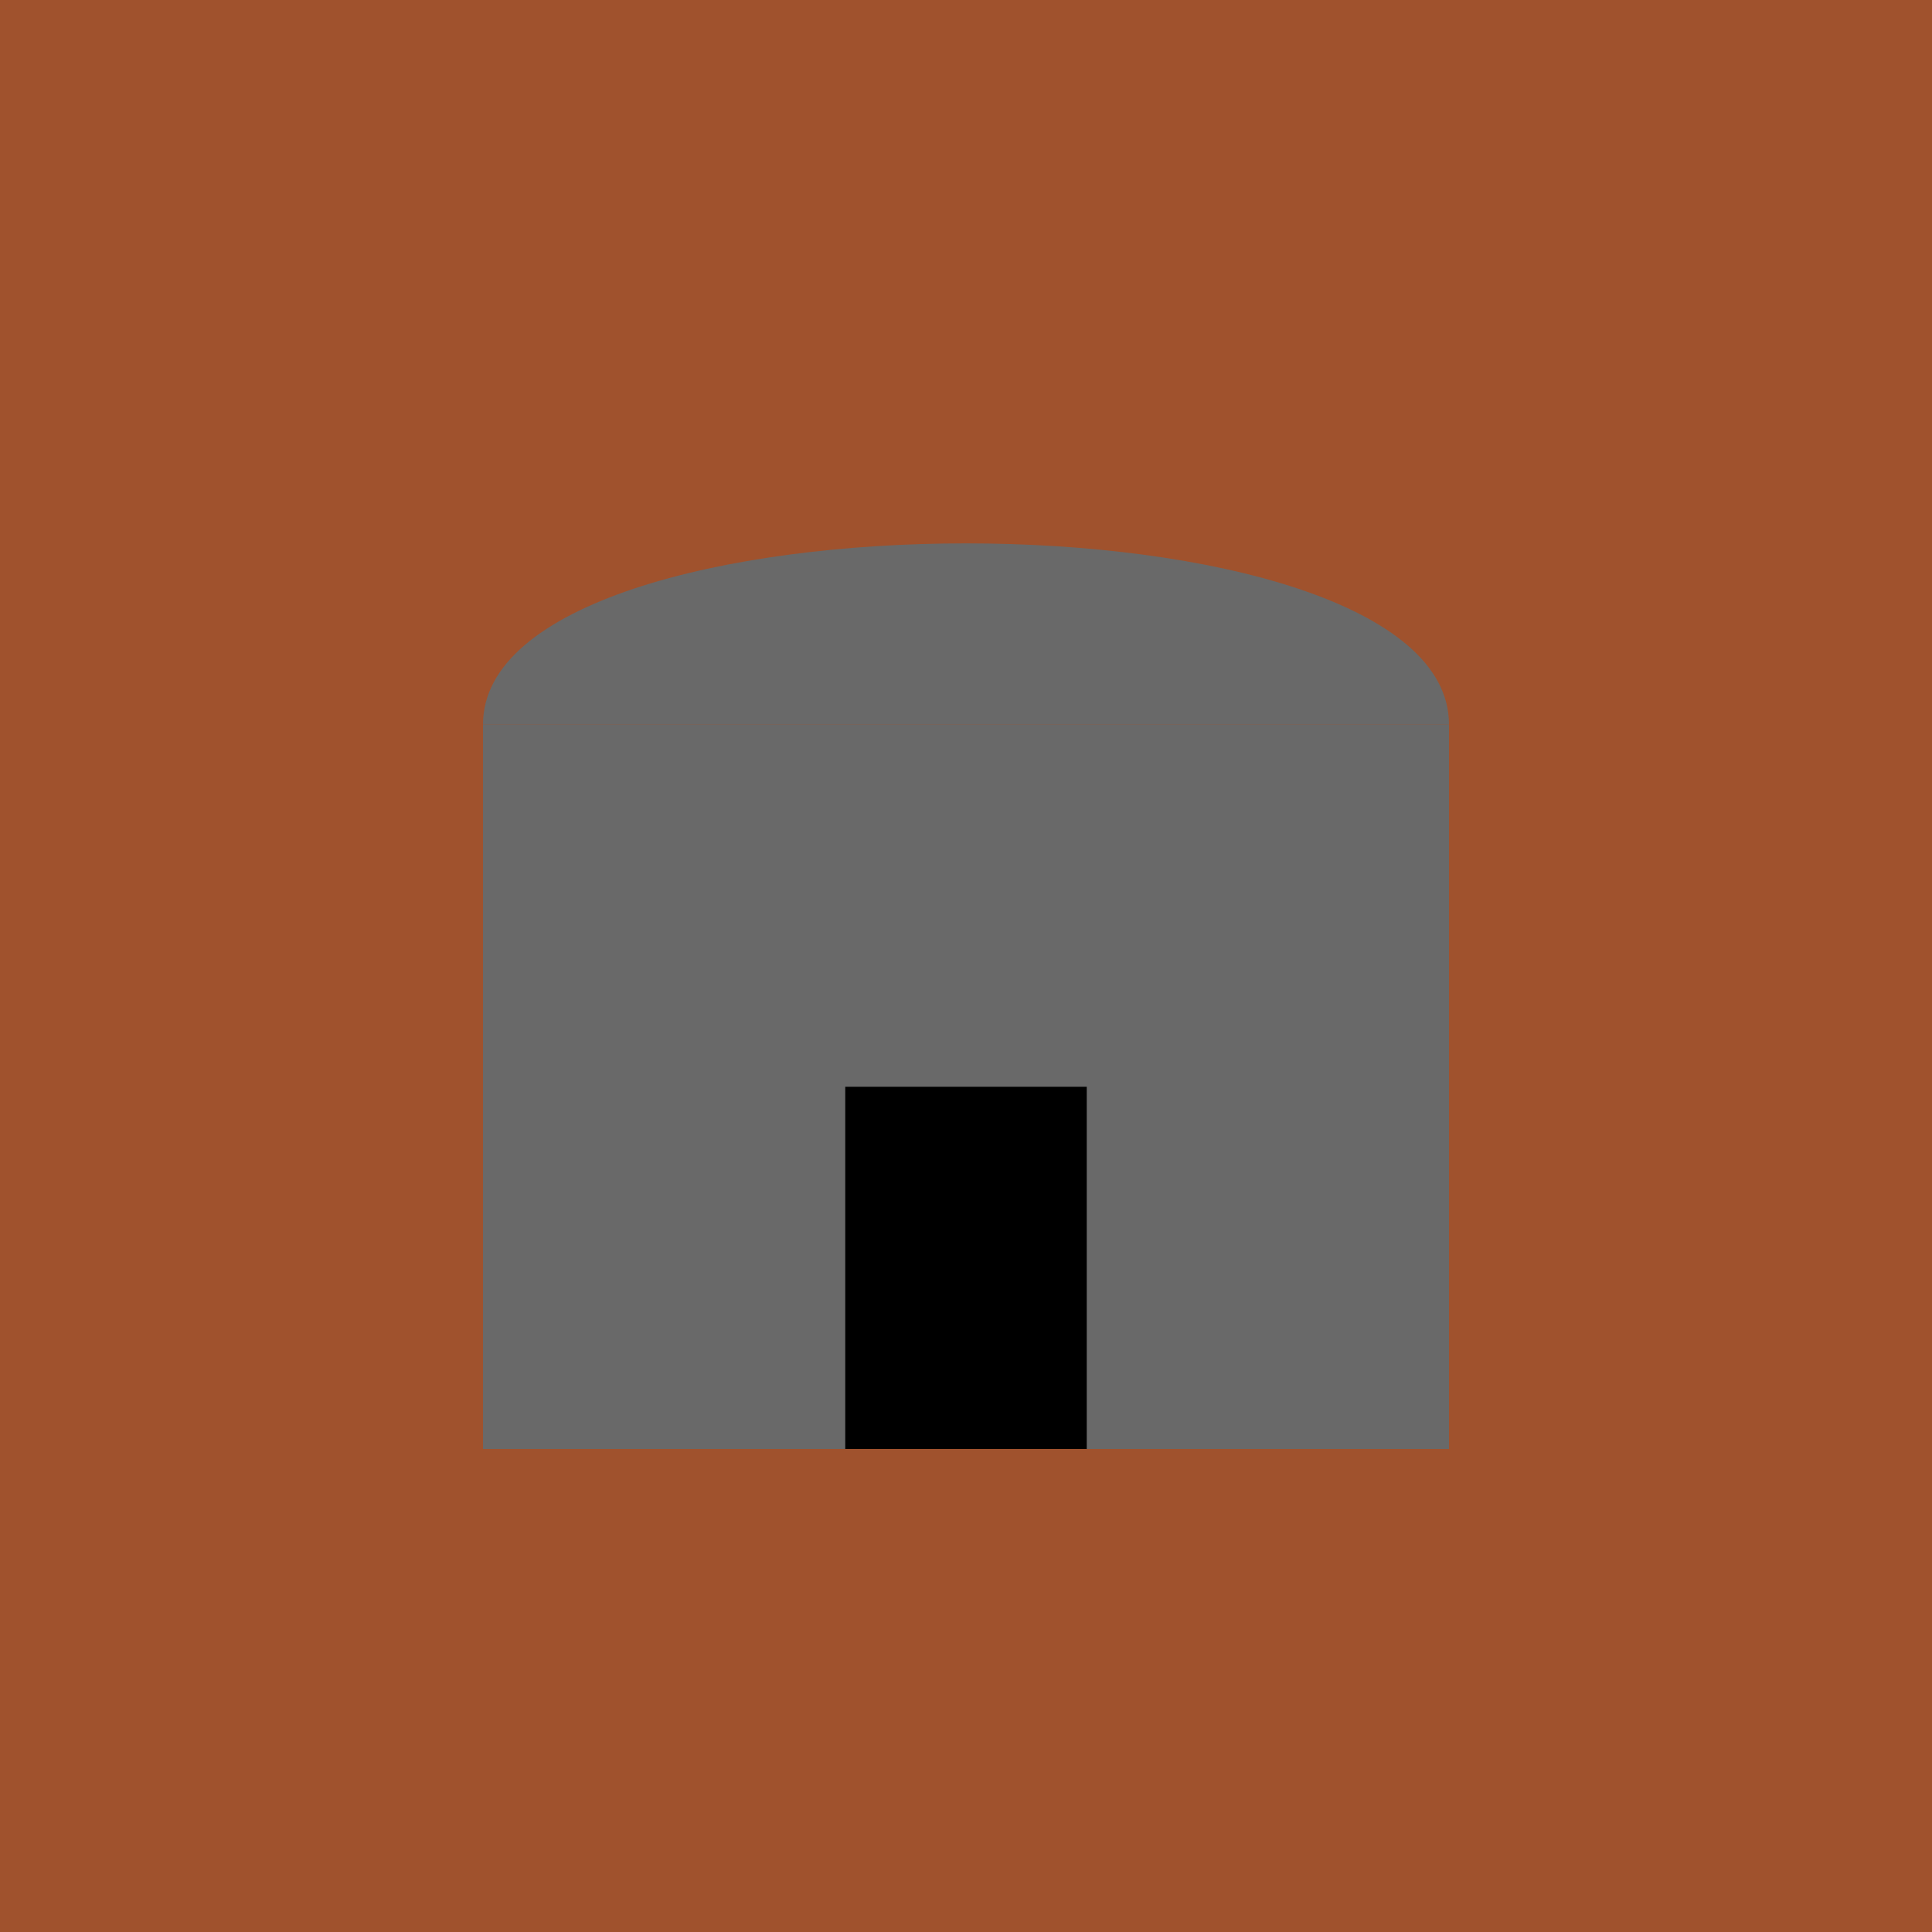<?xml version="1.0" encoding="UTF-8"?>
<svg viewBox="0 0 64 64" xmlns="http://www.w3.org/2000/svg">
  <rect width="64" height="64" fill="#A0522D"/>
  <rect x="16" y="24" width="32" height="24" fill="#696969"/>
  <rect x="28" y="36" width="8" height="12" fill="#000"/>
  <path d="M16 24c0-8 32-8 32 0" fill="#696969"/>
</svg> 